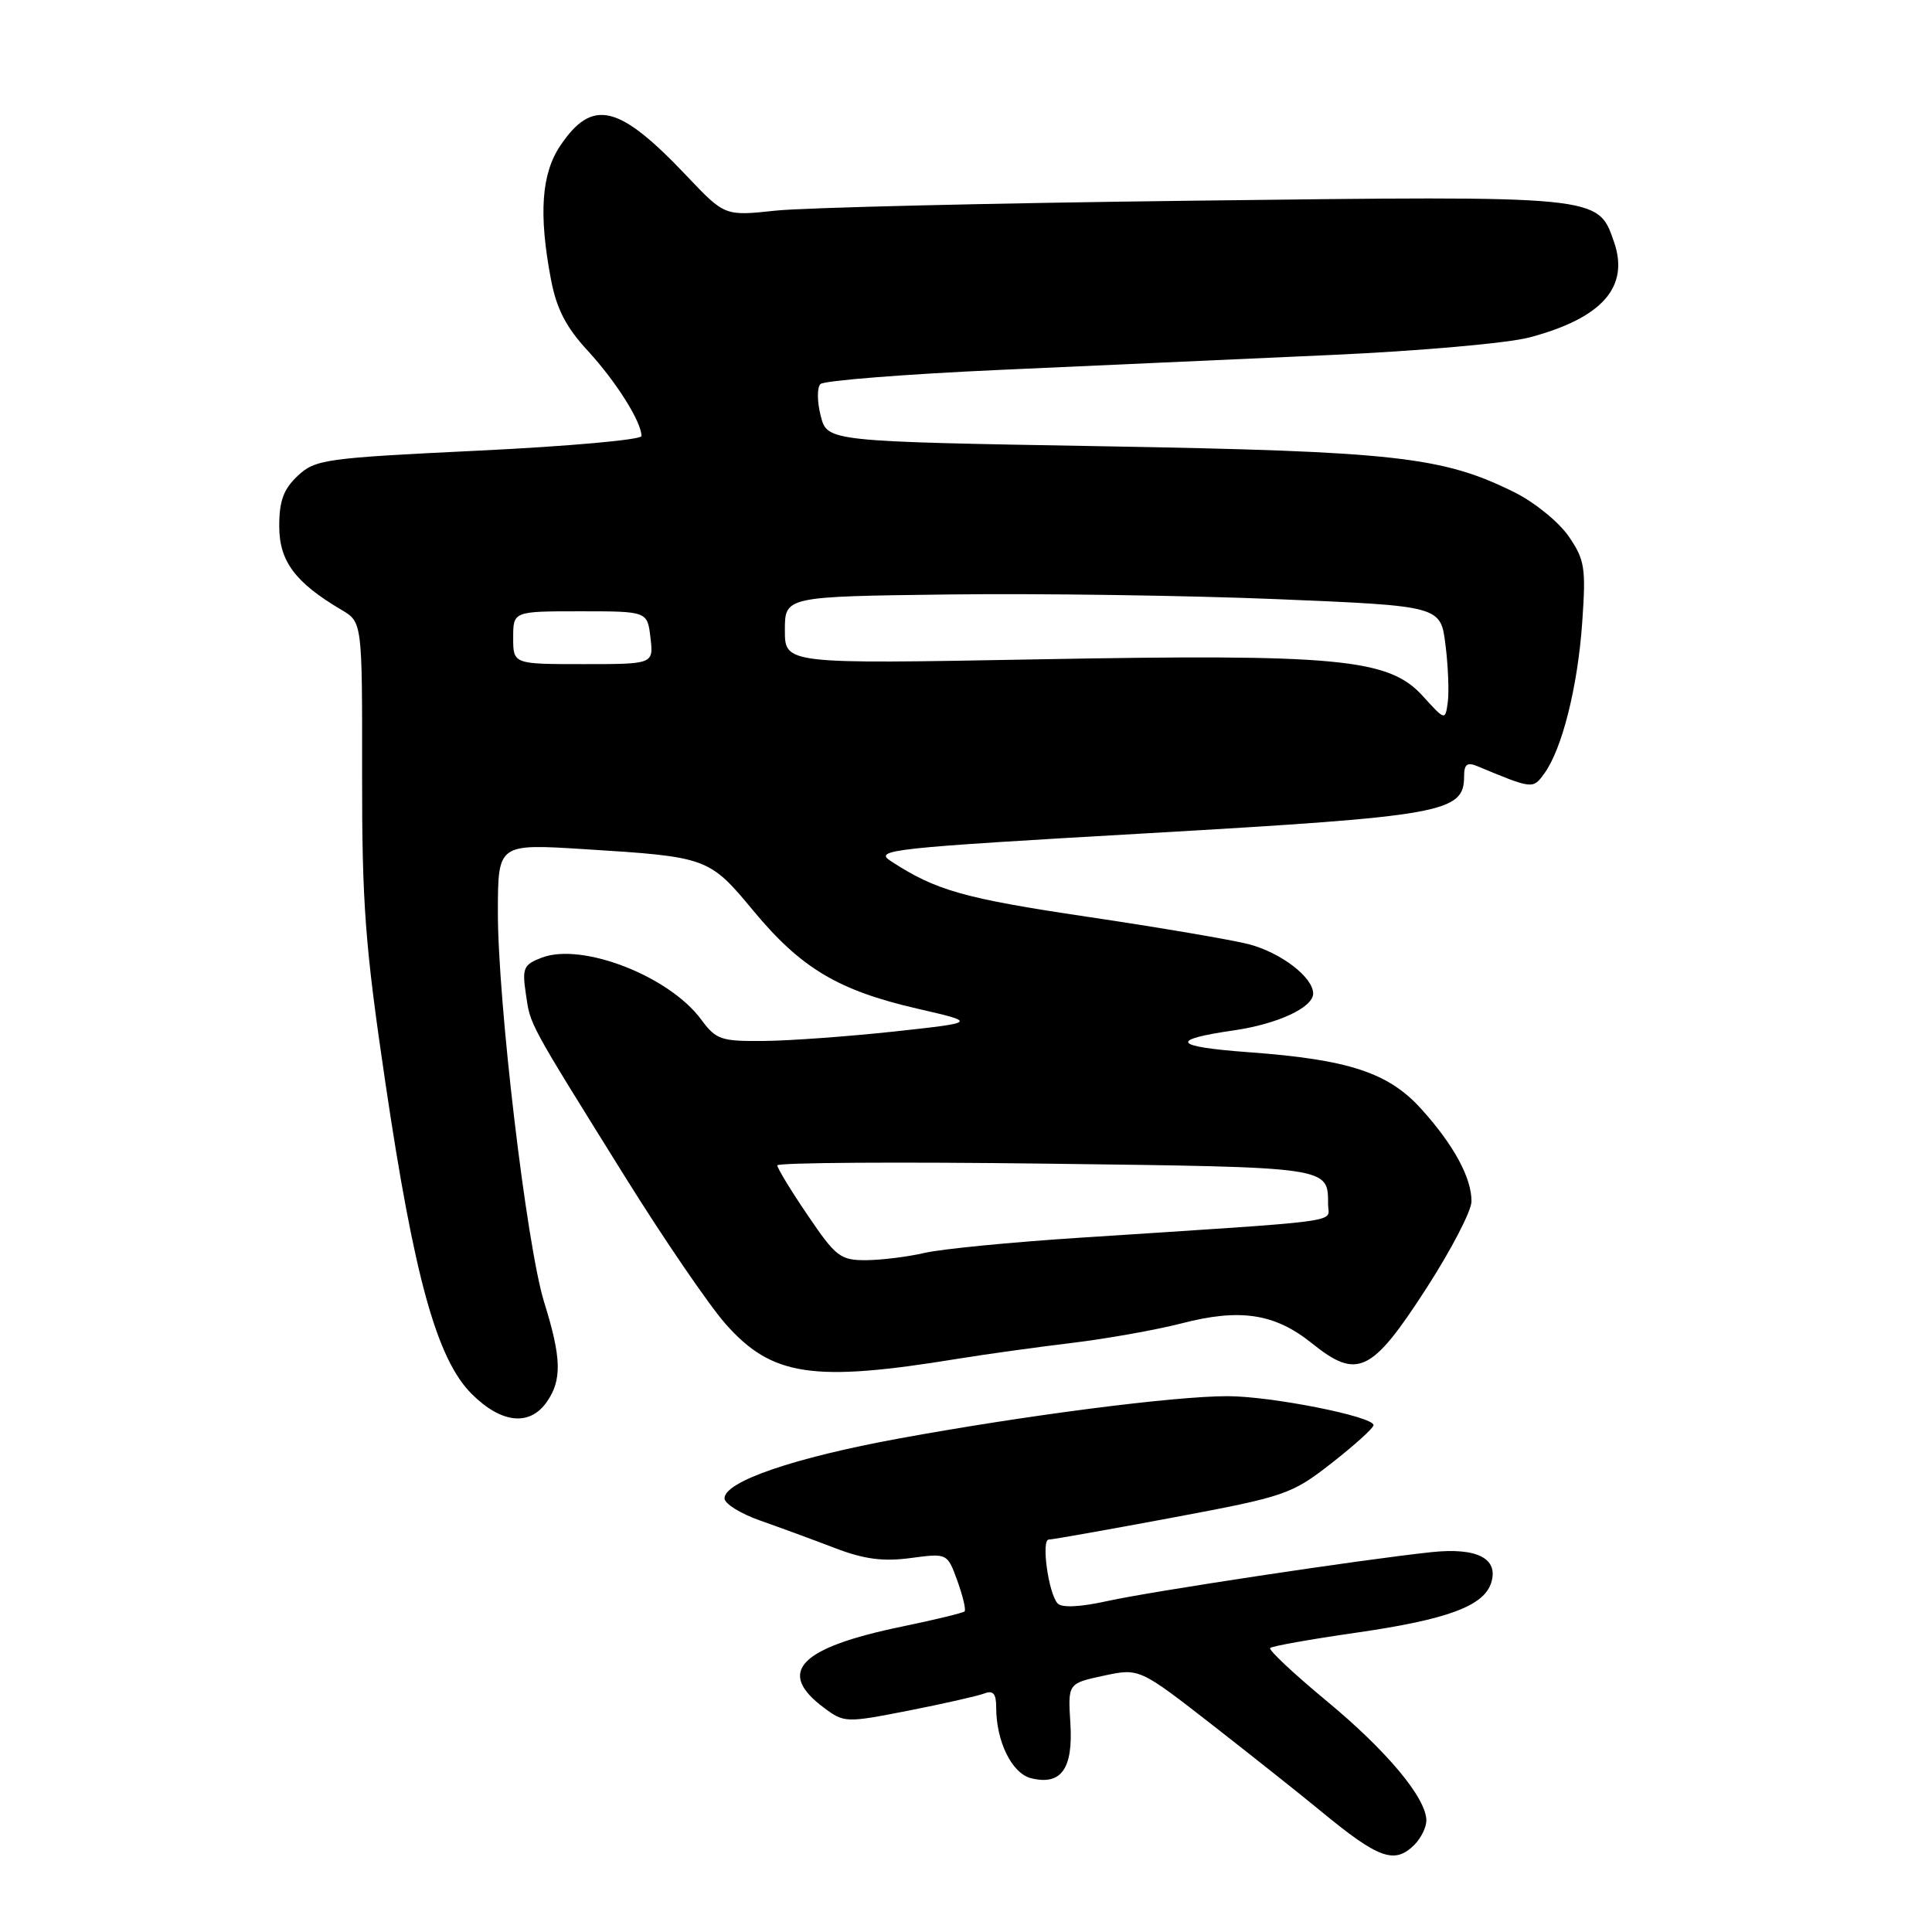 <?xml version="1.0" encoding="UTF-8" standalone="no"?>
<!DOCTYPE svg PUBLIC "-//W3C//DTD SVG 1.1//EN" "http://www.w3.org/Graphics/SVG/1.1/DTD/svg11.dtd" >
<svg xmlns="http://www.w3.org/2000/svg" xmlns:xlink="http://www.w3.org/1999/xlink" version="1.1" viewBox="0 0 256 256">
 <g >
 <path fill="currentColor"
d=" M 187.43 244.43 C 188.29 243.56 189.00 242.13 189.00 241.23 C 189.00 238.26 183.75 231.97 175.75 225.36 C 171.41 221.76 168.05 218.61 168.30 218.37 C 168.55 218.12 173.65 217.21 179.63 216.35 C 191.75 214.61 196.61 212.82 197.59 209.73 C 198.61 206.50 195.71 205.02 189.64 205.67 C 180.34 206.66 152.62 210.85 146.76 212.14 C 143.12 212.95 140.69 213.06 140.14 212.46 C 138.92 211.12 137.94 204.00 138.97 204.00 C 139.44 204.00 146.82 202.69 155.38 201.09 C 170.37 198.28 171.13 198.02 176.47 193.85 C 179.51 191.47 182.00 189.22 182.00 188.84 C 182.00 187.69 168.44 185.00 162.64 185.00 C 155.55 185.00 135.99 187.52 119.11 190.61 C 105.20 193.16 96.00 196.31 96.00 198.54 C 96.00 199.25 98.14 200.58 100.75 201.49 C 103.36 202.41 107.81 204.04 110.64 205.13 C 114.49 206.60 117.00 206.94 120.65 206.45 C 125.53 205.80 125.53 205.80 126.86 209.48 C 127.59 211.50 128.02 213.32 127.81 213.52 C 127.61 213.72 123.87 214.63 119.51 215.53 C 105.88 218.35 102.81 221.56 109.21 226.31 C 111.85 228.28 112.11 228.29 120.36 226.67 C 125.01 225.76 129.53 224.73 130.41 224.40 C 131.60 223.94 132.00 224.41 132.00 226.24 C 132.00 230.76 134.08 234.98 136.61 235.62 C 140.61 236.62 142.21 234.38 141.83 228.34 C 141.50 223.06 141.50 223.06 146.24 222.04 C 150.97 221.03 150.97 221.03 160.74 228.64 C 166.11 232.83 172.53 237.93 175.00 239.97 C 182.70 246.32 184.79 247.07 187.43 244.43 Z  M 72.44 185.78 C 74.48 182.87 74.41 179.95 72.11 172.57 C 69.77 165.06 65.93 132.59 65.97 120.65 C 66.00 111.80 66.00 111.80 77.45 112.52 C 93.77 113.54 93.96 113.61 99.85 120.71 C 106.14 128.29 111.07 131.23 121.50 133.64 C 129.50 135.48 129.50 135.48 118.50 136.68 C 112.45 137.33 104.70 137.90 101.28 137.93 C 95.54 137.99 94.89 137.78 92.91 135.09 C 88.65 129.33 77.14 124.86 71.80 126.89 C 69.37 127.81 69.17 128.27 69.68 131.70 C 70.30 135.92 69.88 135.14 82.80 155.90 C 87.92 164.12 93.91 172.89 96.12 175.40 C 102.27 182.38 107.69 183.19 127.00 180.03 C 130.57 179.45 137.32 178.51 142.00 177.95 C 146.68 177.38 153.20 176.22 156.50 175.37 C 164.33 173.33 168.92 174.03 173.87 178.02 C 179.86 182.83 181.76 181.92 188.99 170.73 C 192.27 165.65 194.97 160.47 194.98 159.20 C 195.01 156.09 192.62 151.69 188.33 146.95 C 183.98 142.12 178.70 140.39 165.41 139.42 C 155.45 138.69 154.84 137.78 163.49 136.53 C 169.29 135.69 174.00 133.50 174.00 131.65 C 174.00 129.50 169.76 126.25 165.50 125.12 C 163.30 124.55 153.67 122.90 144.09 121.48 C 127.69 119.04 124.02 118.00 118.04 114.10 C 115.73 112.60 117.86 112.37 152.24 110.40 C 191.31 108.15 194.00 107.67 194.00 102.87 C 194.00 101.27 194.41 100.96 195.75 101.52 C 203.08 104.57 203.11 104.58 204.61 102.52 C 206.98 99.28 209.05 91.04 209.65 82.50 C 210.16 75.23 210.00 74.19 207.86 71.07 C 206.56 69.18 203.35 66.57 200.73 65.26 C 191.18 60.51 184.99 59.81 146.06 59.13 C 109.62 58.50 109.62 58.50 108.75 55.11 C 108.27 53.25 108.25 51.35 108.71 50.89 C 109.17 50.43 119.89 49.58 132.53 49.01 C 145.16 48.44 164.95 47.55 176.50 47.03 C 188.05 46.51 199.83 45.47 202.67 44.71 C 212.32 42.14 215.95 38.02 213.85 32.01 C 211.72 25.89 212.11 25.93 158.29 26.59 C 131.46 26.91 106.47 27.51 102.77 27.91 C 96.04 28.63 96.04 28.63 91.03 23.35 C 82.00 13.81 78.51 12.97 74.25 19.29 C 71.74 23.01 71.36 28.36 73.00 37.00 C 73.75 40.94 74.99 43.35 77.92 46.52 C 81.65 50.58 85.00 55.90 85.00 57.78 C 85.00 58.27 75.30 59.14 63.45 59.71 C 43.06 60.69 41.77 60.87 39.45 63.05 C 37.57 64.81 37.00 66.37 37.00 69.72 C 37.00 74.35 39.10 77.18 45.23 80.80 C 48.00 82.43 48.00 82.43 47.98 102.47 C 47.96 119.80 48.38 125.33 51.07 143.50 C 54.89 169.30 57.89 180.09 62.49 184.69 C 66.41 188.61 70.17 189.02 72.44 185.78 Z  M 107.04 161.05 C 104.82 157.79 103.00 154.80 103.00 154.42 C 103.00 154.05 119.01 153.94 138.58 154.19 C 176.62 154.67 175.95 154.57 175.98 159.66 C 176.00 162.06 179.03 161.66 143.00 164.01 C 133.93 164.60 124.70 165.50 122.50 166.02 C 120.30 166.53 116.83 166.96 114.79 166.98 C 111.36 167.00 110.76 166.54 107.04 161.05 Z  M 188.50 92.20 C 184.01 87.26 177.31 86.63 137.25 87.37 C 104.00 87.98 104.00 87.98 104.00 83.51 C 104.00 79.04 104.00 79.04 125.75 78.77 C 137.71 78.62 157.26 78.90 169.20 79.39 C 190.89 80.29 190.89 80.29 191.53 85.42 C 191.89 88.25 192.02 91.67 191.84 93.03 C 191.50 95.50 191.50 95.50 188.50 92.20 Z  M 68.00 84.50 C 68.00 81.00 68.00 81.00 76.89 81.00 C 85.78 81.00 85.78 81.00 86.19 84.50 C 86.60 88.00 86.60 88.00 77.30 88.00 C 68.00 88.00 68.00 88.00 68.00 84.50 Z "/>
</g>
</svg>